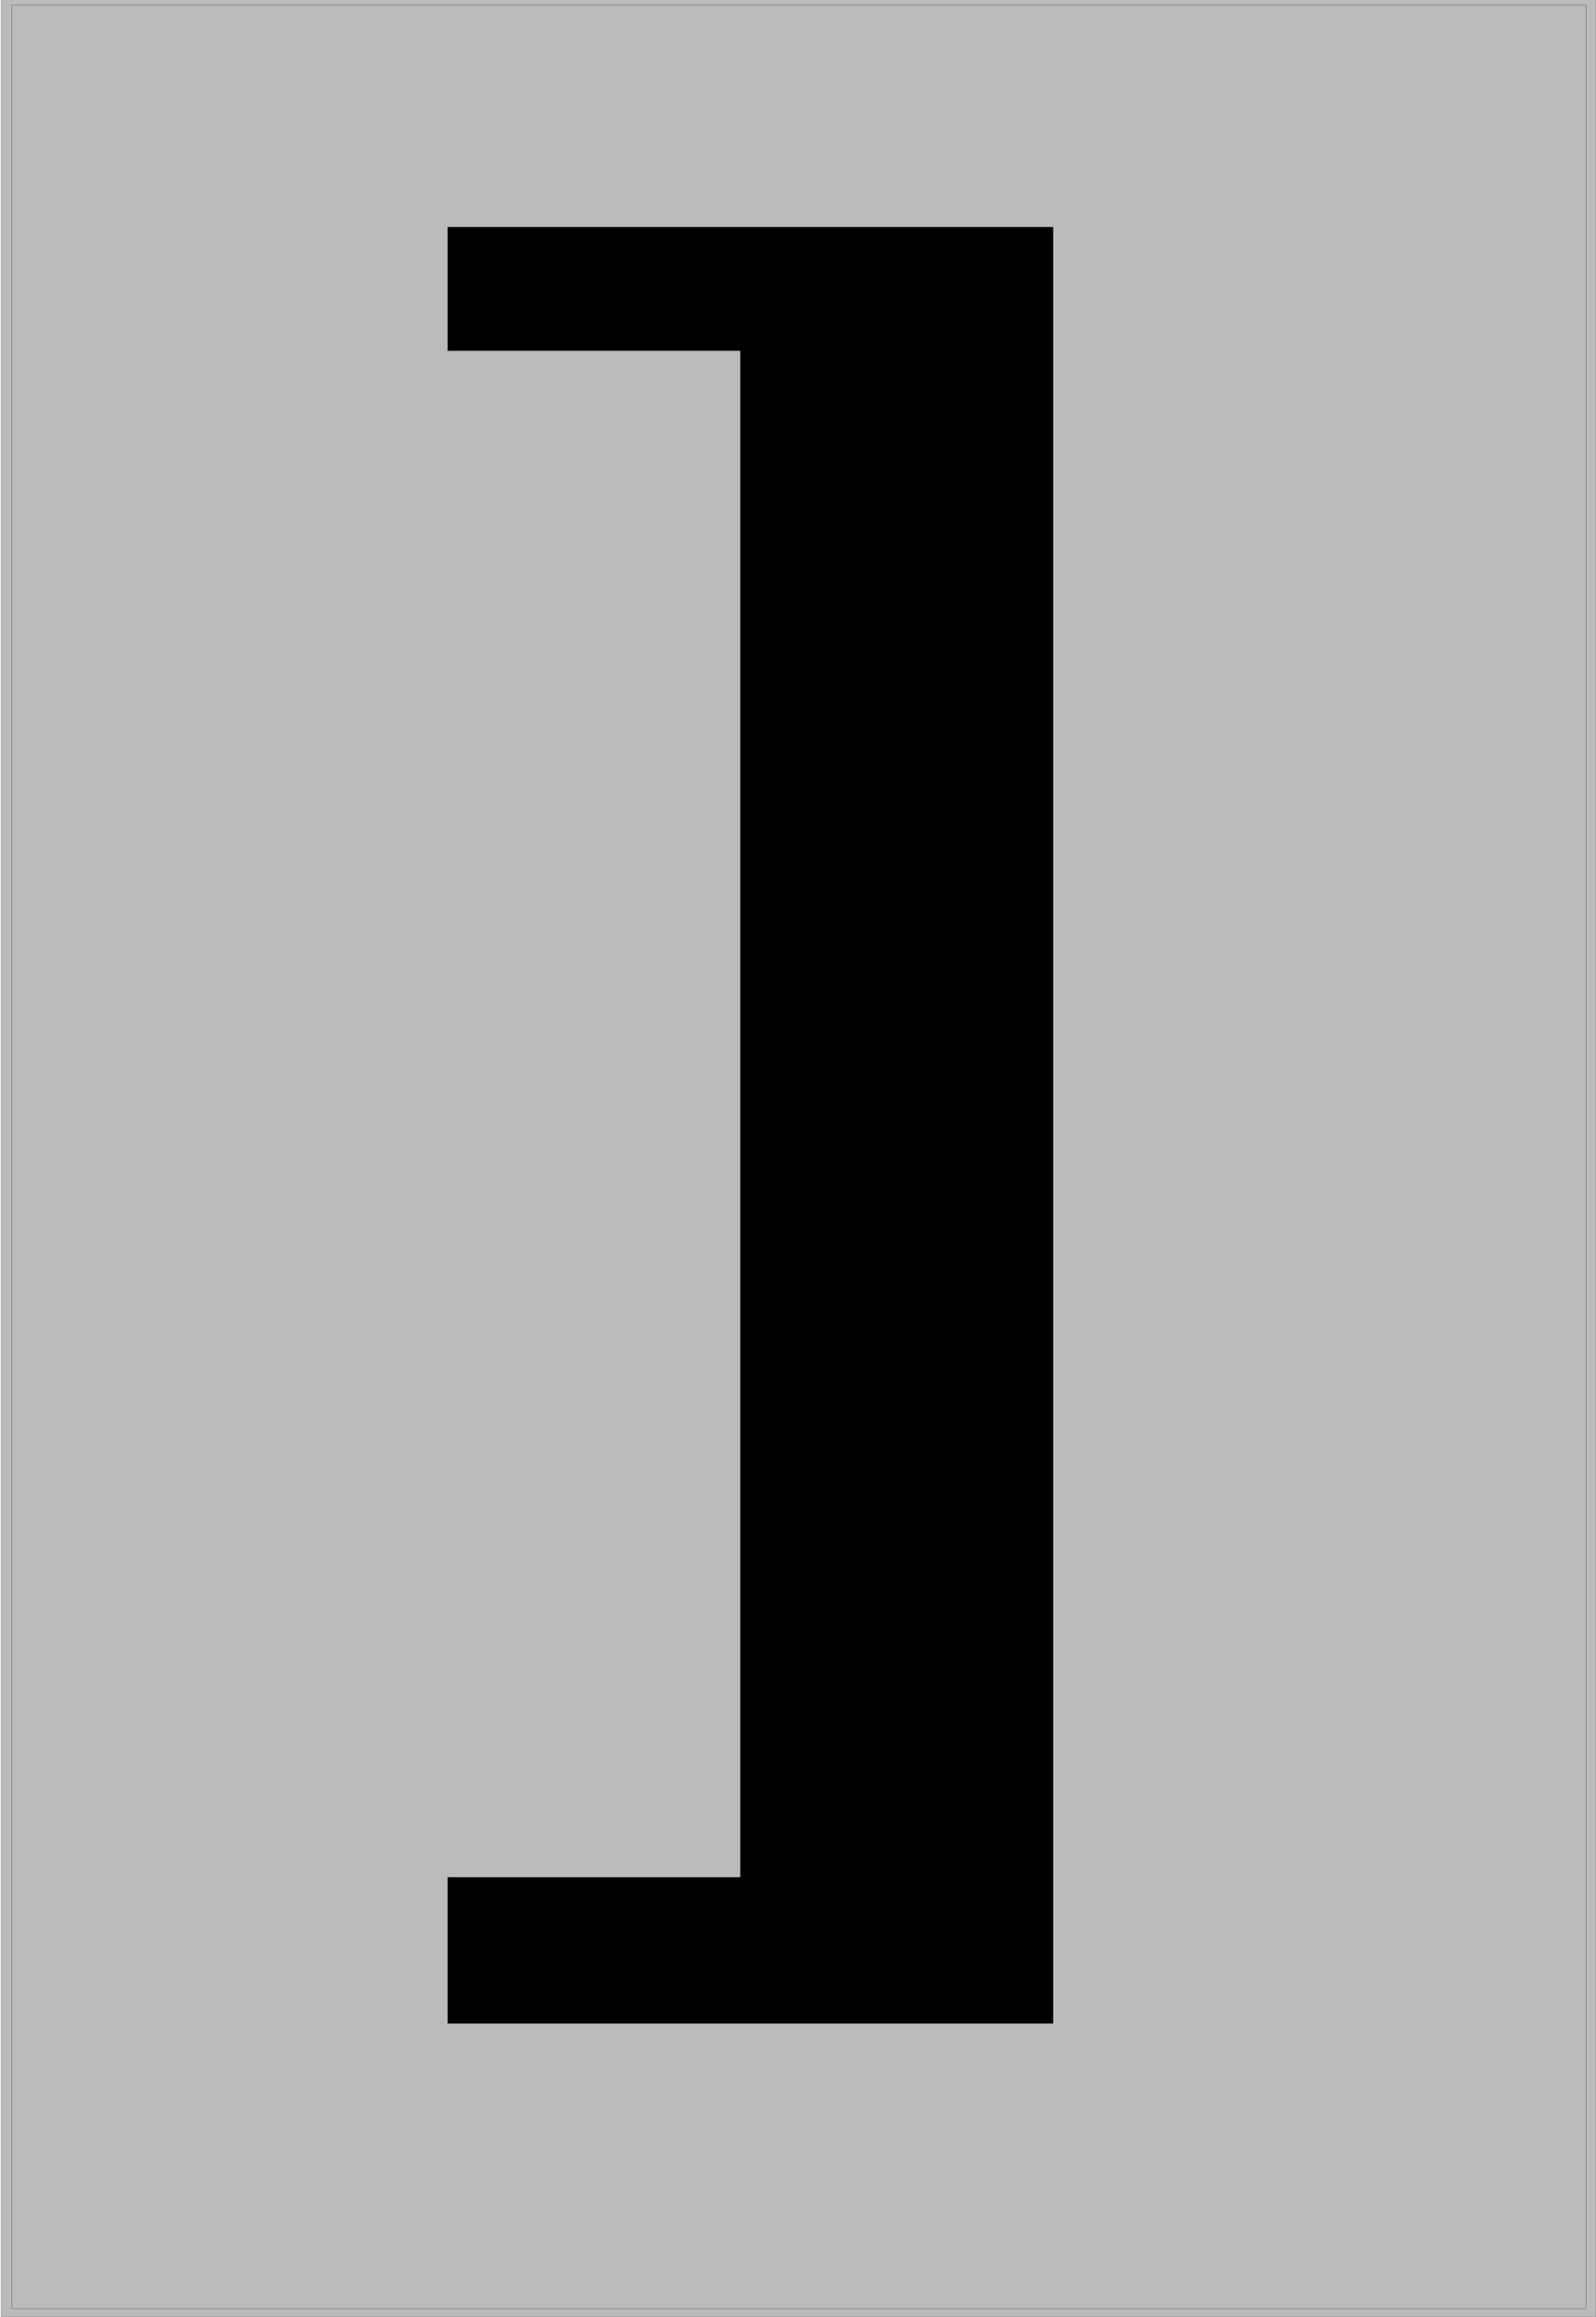 <?xml version="1.0" encoding="UTF-8" standalone="no"?>
<svg
   xmlns:dc="http://purl.org/dc/elements/1.1/"
   xmlns:cc="http://creativecommons.org/ns#"
   xmlns:rdf="http://www.w3.org/1999/02/22-rdf-syntax-ns#"
   xmlns:svg="http://www.w3.org/2000/svg"
   xmlns="http://www.w3.org/2000/svg"
   id="svg4755"
   version="1.1"
   viewBox="0 0 1240 1800"
   height="1800mm"
   width="1240mm">
  <defs
     id="defs4749" />
  <g
     transform="translate(0,1503)"
     id="layer1">
    <rect
       transform="scale(-1,1)"
       ry="0.157"
       y="-1503.608"
       x="-1239.862"
       height="1800.607"
       width="1238.89"
       id="rect9268"
       style="opacity:1;vector-effect:none;fill:#bbbbbb;fill-opacity:1;stroke:#454545;stroke-width:0.21;stroke-linecap:butt;stroke-linejoin:miter;stroke-miterlimit:4;stroke-dasharray:none;stroke-dashoffset:0;stroke-opacity:1" />
    <path
       id="path2"
       d="M 818.245,69.017 V -1326.659 H 347.772 v 96.193 H 575.138 V -44.666 H 347.772 V 69.017 Z"
       style="fill:#000000;stroke-width:1.749" />
    <rect
       transform="scale(-1,1)"
       ry="0.117"
       y="-1499.051"
       x="-1232.282"
       height="1789.637"
       width="1223.025"
       id="rect9266"
       style="opacity:1;vector-effect:none;fill:#bbbbb0;fill-opacity:0;stroke:#454545;stroke-width:0.265;stroke-linecap:butt;stroke-linejoin:miter;stroke-miterlimit:4;stroke-dasharray:none;stroke-dashoffset:0;stroke-opacity:1" />
  </g>
</svg>
